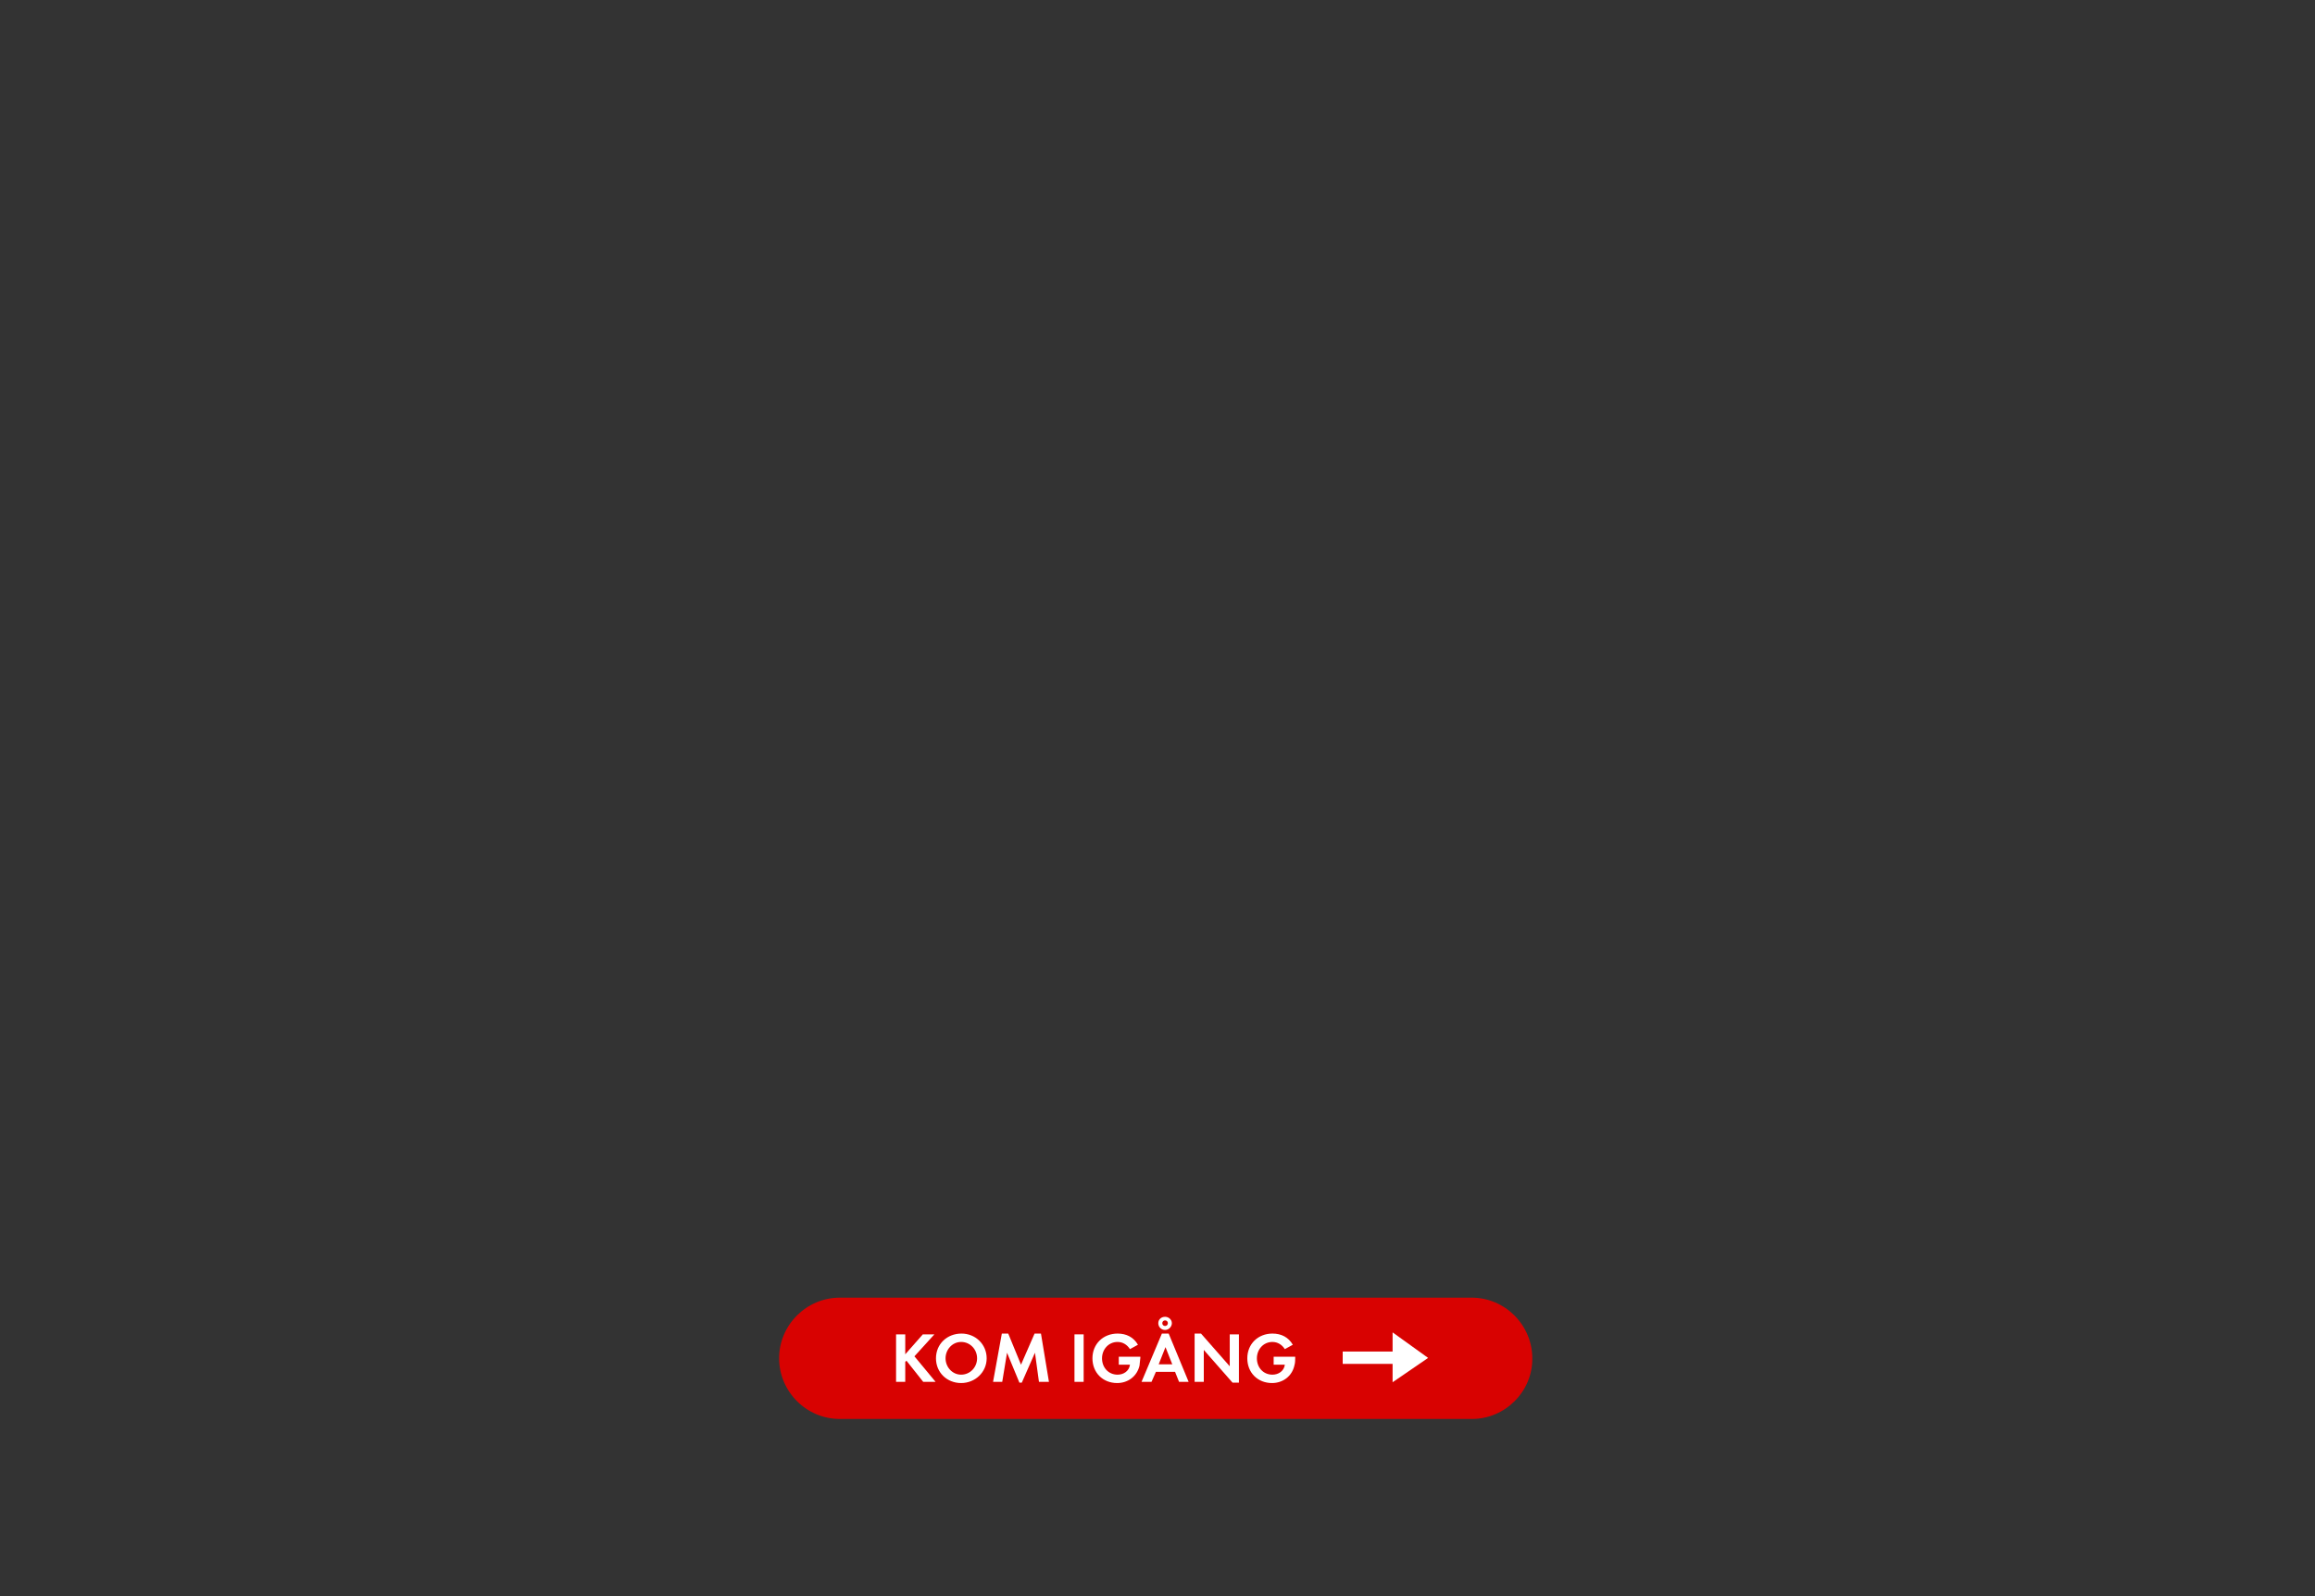 <?xml version="1.0" encoding="utf-8"?>
<!-- Generator: Adobe Illustrator 19.1.1, SVG Export Plug-In . SVG Version: 6.00 Build 0)  -->
<svg version="1.1" id="Layer_1" xmlns="http://www.w3.org/2000/svg" xmlns:xlink="http://www.w3.org/1999/xlink" x="0px" y="0px"
	 viewBox="0 0 580 400" style="enable-background:new 0 0 580 400;" xml:space="preserve">
<rect x="0" y="0" width="580" height="400" fill="#333333" stroke="none"/>
<style type="text/css">
	.st0{fill:#D80201;}
	.st1{fill:#FFFFFF;}
</style>
<path class="st0" d="M368.8,355.6H210.4c-8.4,0-15.2-6.9-15.2-15.2v0c0-8.4,6.9-15.2,15.2-15.2h158.3c8.4,0,15.2,6.9,15.2,15.2v0
	C384,348.7,377.1,355.6,368.8,355.6z"/>
<g>
	<path class="st1" d="M231.3,346.3l-4.2-5.3l-0.3,0.3v5h-2.3v-11.9h2.3v5l4.4-5h2.9l-5,5.5l5.3,6.4H231.3z"/>
	<path class="st1" d="M240.8,346.6c-3.5,0-6.3-2.6-6.3-6.2c0-3.6,2.8-6.2,6.4-6.2c3.5,0,6.3,2.7,6.3,6.2
		C247.2,343.9,244.3,346.6,240.8,346.6z M240.8,336.3c-2.2,0-3.9,1.9-3.9,4.1s1.7,4.1,3.9,4.1c2.3,0,4-1.9,4-4.1
		S243.1,336.3,240.8,336.3z"/>
	<path class="st1" d="M260.3,346.3l-1-7.3l-3.3,7.5h-0.6l-3.1-7.5l-1.2,7.3h-2.3l2.2-12.1h1.6l3.2,7.8l3.4-7.8h1.6l2,12.1H260.3z"/>
	<path class="st1" d="M269.2,346.3v-11.9h2.3v11.9H269.2z"/>
	<path class="st1" d="M285.5,342.2c-0.6,2.7-2.9,4.4-5.6,4.4c-3.6,0-6.2-2.6-6.2-6.2c0-3.6,2.7-6.2,6.3-6.2c2.2,0,4,0.9,5.1,2.8
		l-2,1.1c-0.7-1.1-1.8-1.8-3.1-1.8c-2.3,0-3.9,1.9-3.9,4.1c0,2.3,1.6,4.1,3.9,4.1c1.5,0,2.9-0.9,3.1-2.5h-2.8v-2h5.4v0.3
		C285.6,340.9,285.6,341.5,285.5,342.2z"/>
	<path class="st1" d="M295.4,346.3l-1-2.5h-4.8l-1.1,2.5H286l5.1-12.1h1.7l5,12.1H295.4z M292,337.6l-1.7,4.3h3.4L292,337.6z
		 M291.9,333.3c-0.9,0-1.7-0.7-1.7-1.7c0-0.9,0.7-1.6,1.7-1.6c0.9,0,1.7,0.7,1.7,1.6C293.6,332.5,292.8,333.3,291.9,333.3z
		 M291.9,330.9c-0.4,0-0.7,0.3-0.7,0.7c0,0.4,0.3,0.7,0.7,0.7c0.4,0,0.7-0.3,0.7-0.7C292.6,331.2,292.3,330.9,291.9,330.9z"/>
	<path class="st1" d="M308.8,346.5l-7.2-8.2v8h-2.3v-12.1h1.6l7.2,8.2v-8h2.3v12.1H308.8z"/>
	<path class="st1" d="M324.3,342.2c-0.6,2.7-2.9,4.4-5.6,4.4c-3.6,0-6.2-2.6-6.2-6.2c0-3.6,2.7-6.2,6.3-6.2c2.2,0,4,0.9,5.1,2.8
		l-2,1.1c-0.7-1.1-1.8-1.8-3.1-1.8c-2.3,0-3.9,1.9-3.9,4.1c0,2.3,1.6,4.1,3.9,4.1c1.5,0,2.9-0.9,3.1-2.5h-2.8v-2h5.4v0.3
		C324.5,340.9,324.5,341.5,324.3,342.2z"/>
</g>
<polygon class="st1" points="348.9,341.8 336.4,341.8 336.4,338.7 348.9,338.7 348.9,333.9 357.8,340.3 348.9,346.4 "/>
</svg>
